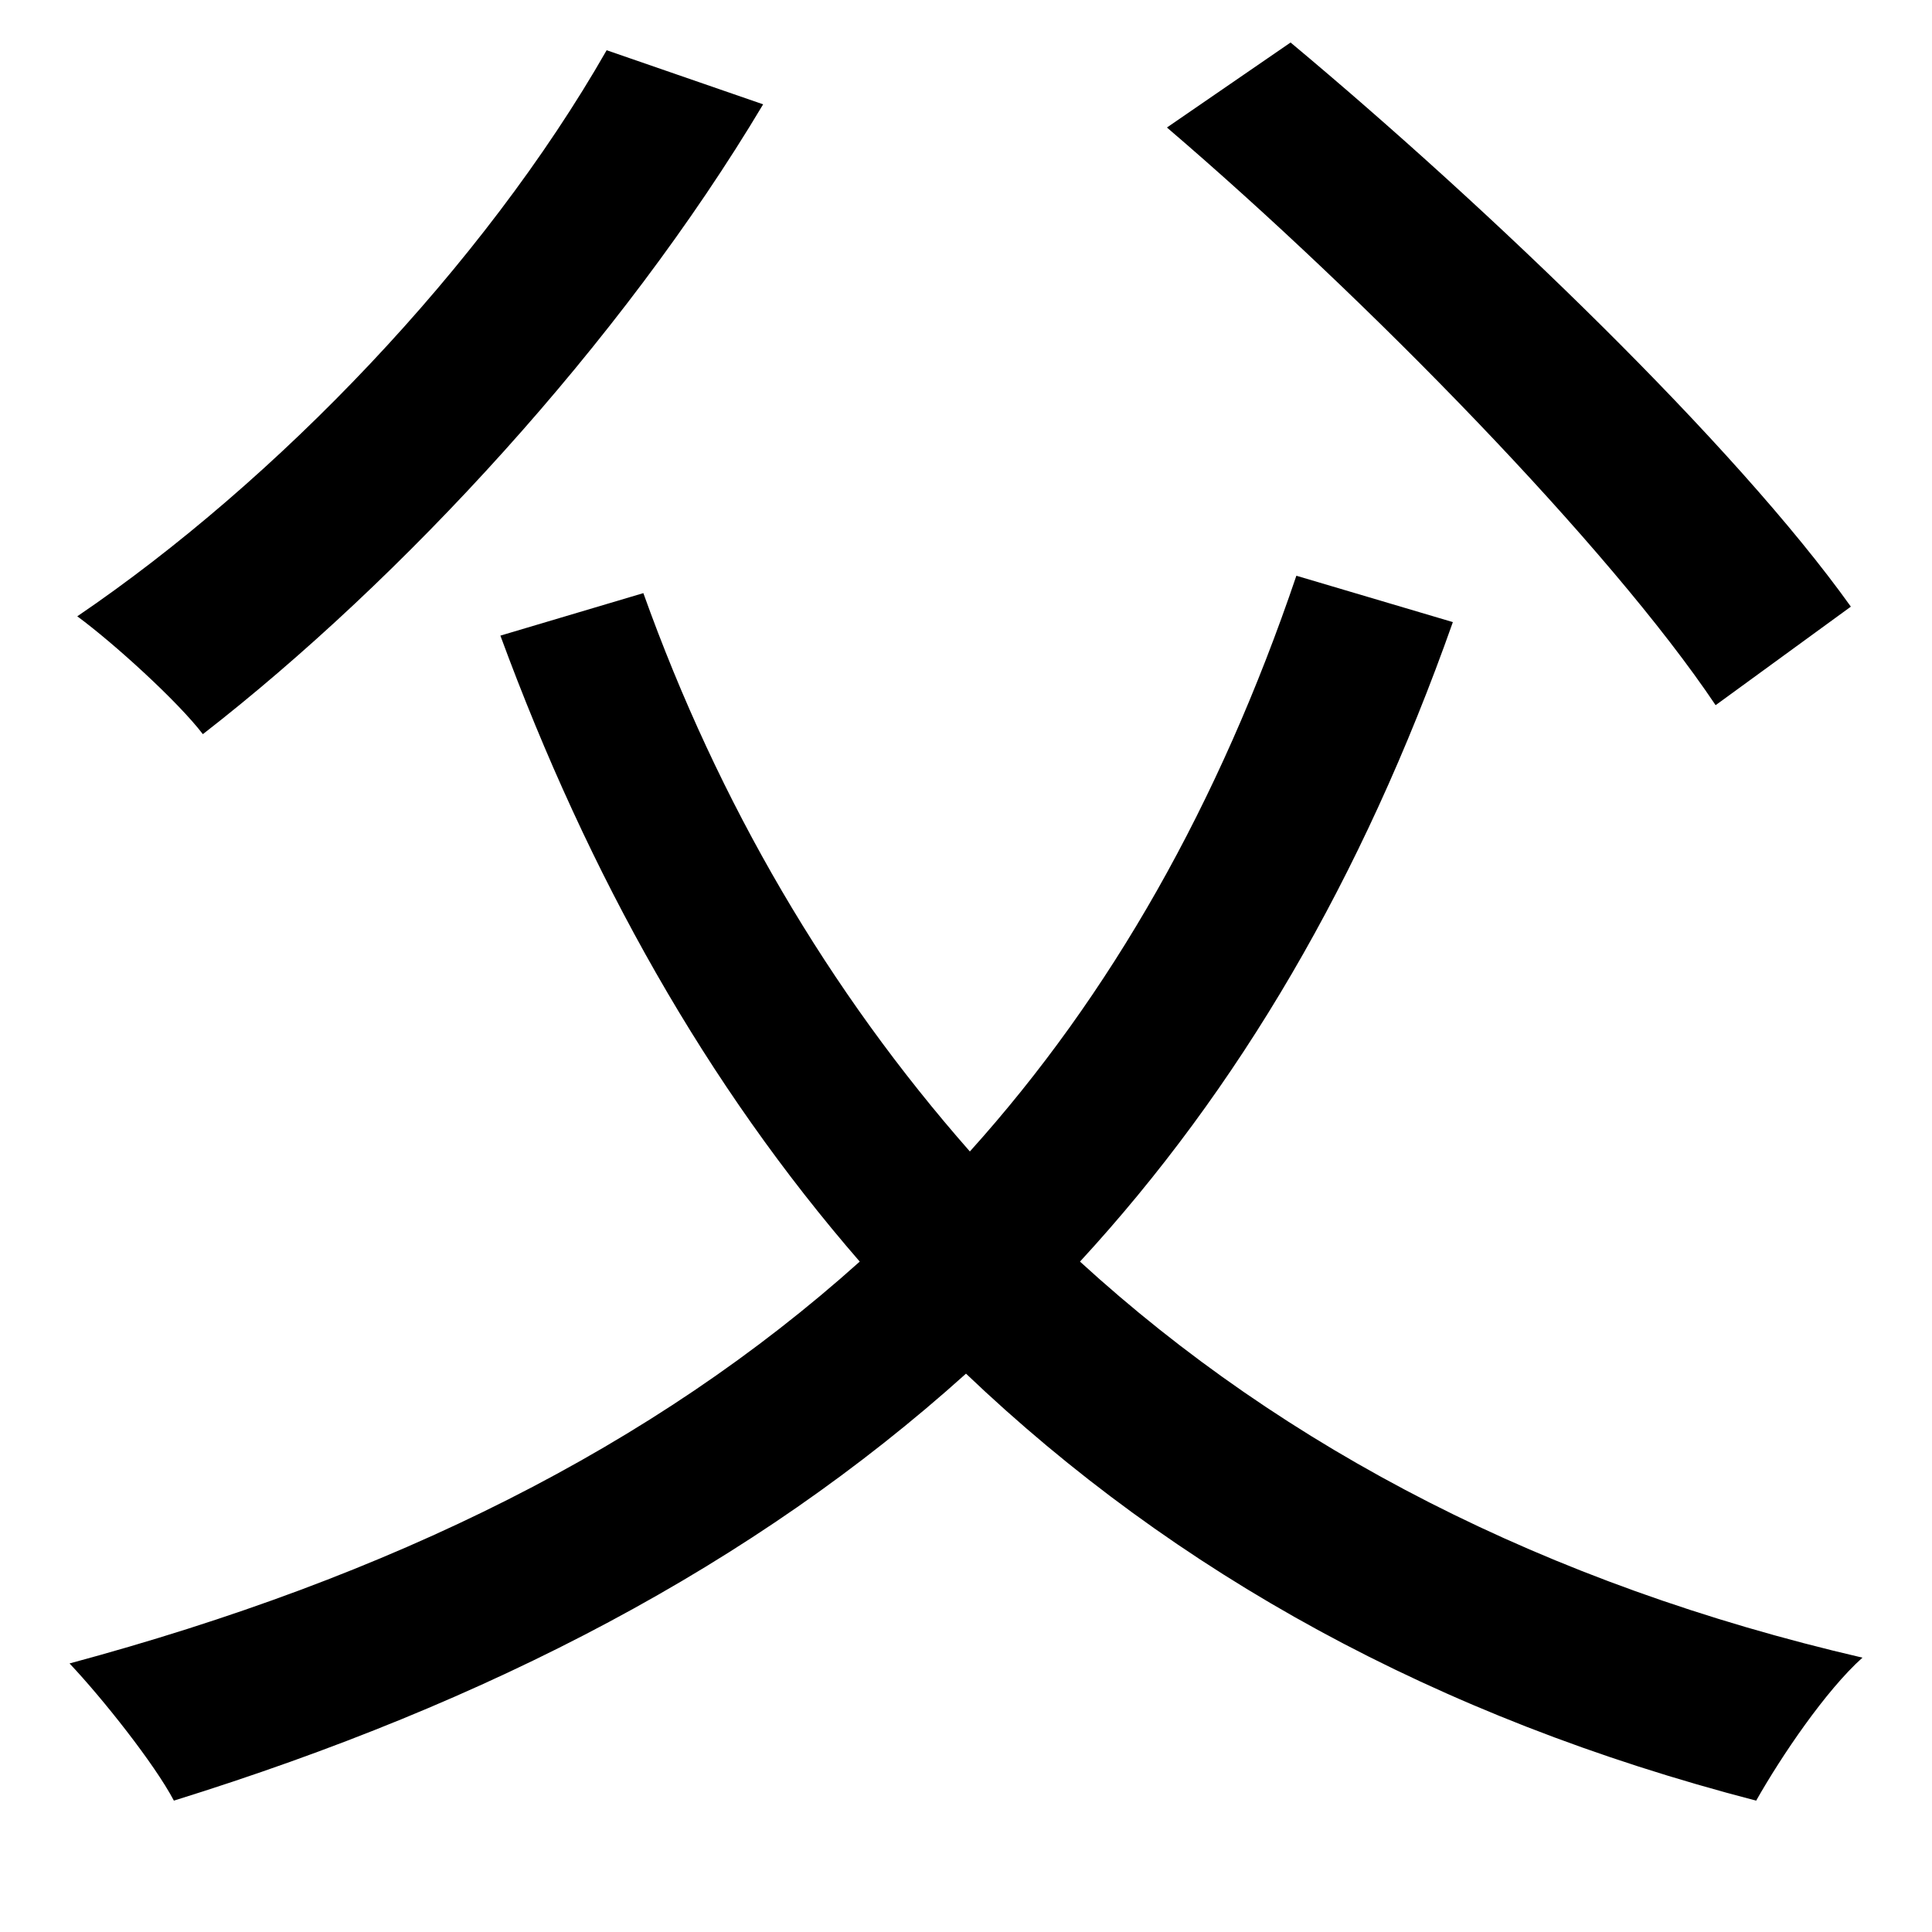 <svg xmlns="http://www.w3.org/2000/svg"
    viewBox="0 0 1000 1000">
  <!--
© 2014-2021 Adobe (http://www.adobe.com/).
Noto is a trademark of Google Inc.
This Font Software is licensed under the SIL Open Font License, Version 1.1. This Font Software is distributed on an "AS IS" BASIS, WITHOUT WARRANTIES OR CONDITIONS OF ANY KIND, either express or implied. See the SIL Open Font License for the specific language, permissions and limitations governing your use of this Font Software.
http://scripts.sil.org/OFL
  -->
<path d="M314 26C250 138 143 249 40 319 59 333 92 363 105 380 208 300 321 178 395 54ZM604 66C708 155 833 283 888 365L958 314C898 230 771 108 668 22ZM333 307L259 329C305 454 366 562 445 653 338 749 203 816 36 861 53 879 80 913 90 932 254 881 390 810 500 711 608 814 743 889 909 932 922 909 945 875 964 858 800 820 665 750 559 653 641 564 705 455 752 322L671 298C631 416 575 515 502 596 429 513 372 416 333 307Z"/>
</svg>